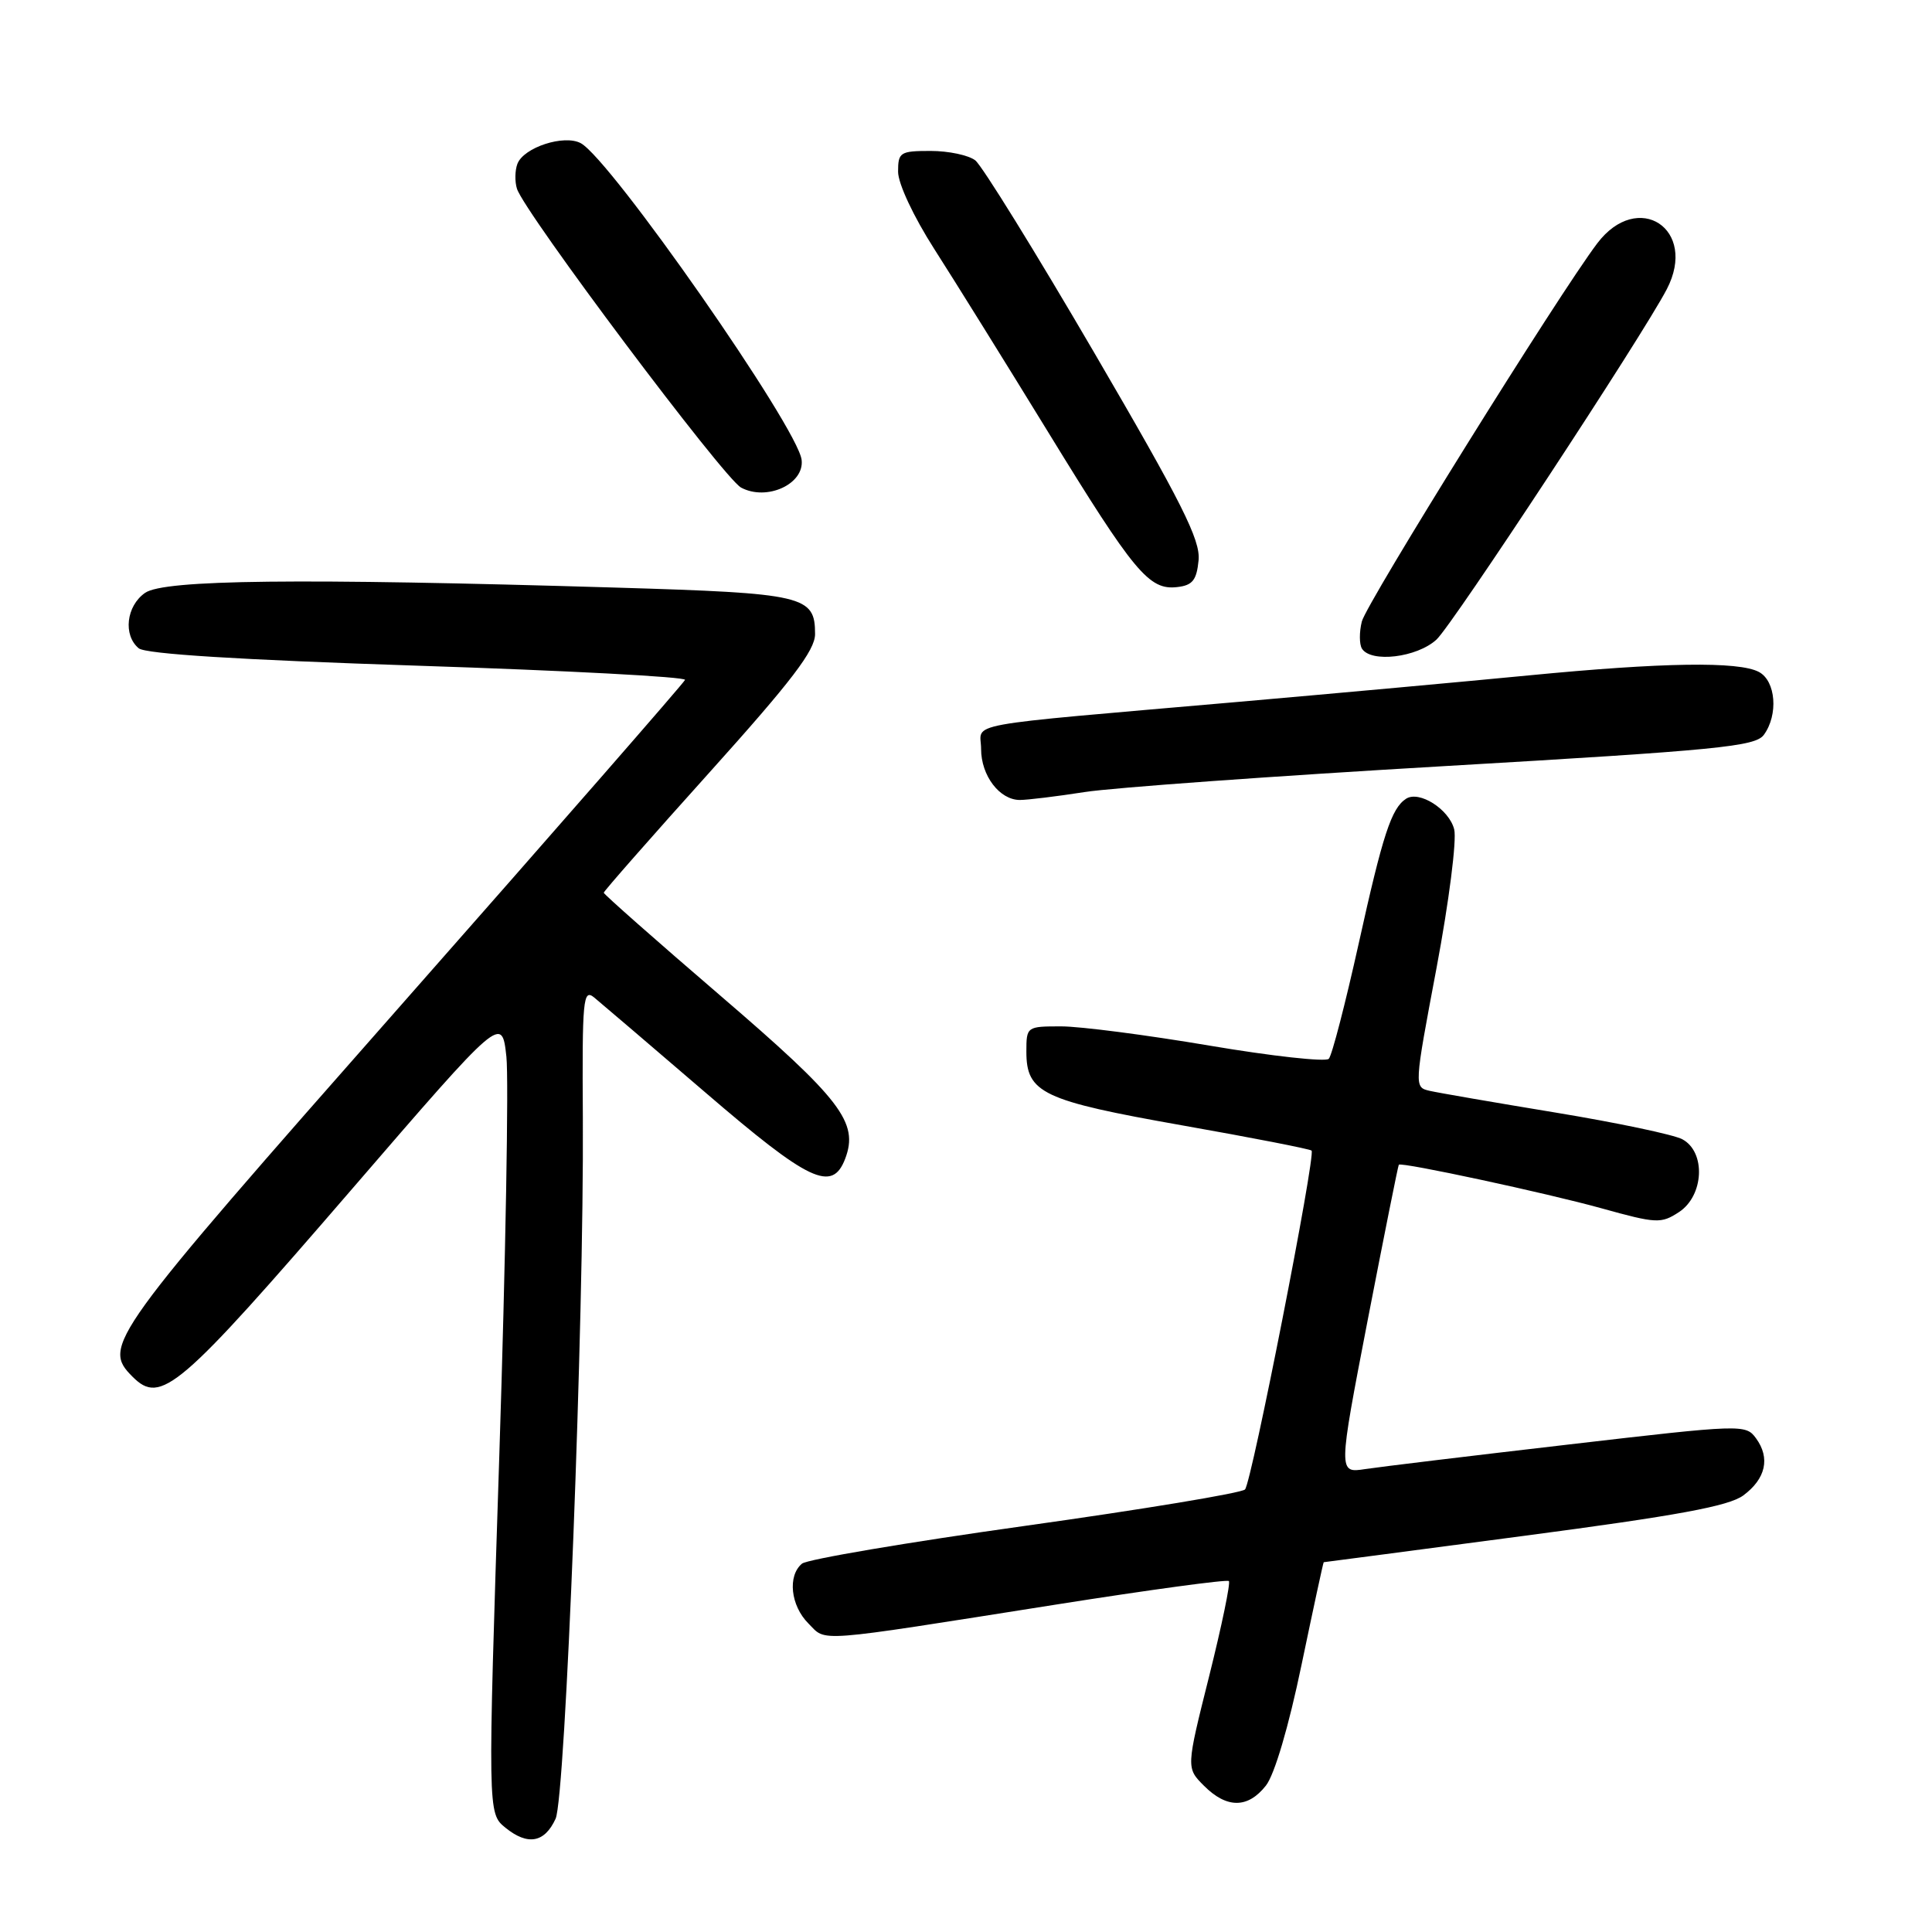 <?xml version="1.0" encoding="UTF-8" standalone="no"?>
<!DOCTYPE svg PUBLIC "-//W3C//DTD SVG 1.1//EN" "http://www.w3.org/Graphics/SVG/1.1/DTD/svg11.dtd" >
<svg xmlns="http://www.w3.org/2000/svg" xmlns:xlink="http://www.w3.org/1999/xlink" version="1.1" viewBox="0 0 256 256">
 <g >
 <path fill="currentColor"
d=" M 73.62 240.99 C 74.93 238.12 77.39 174.95 77.23 148.18 C 77.13 132.34 77.26 130.97 78.74 132.18 C 79.63 132.91 86.24 138.56 93.43 144.73 C 107.23 156.60 110.27 158.04 111.99 153.54 C 113.81 148.74 111.48 145.69 95.43 131.91 C 86.94 124.62 80.00 118.49 80.00 118.29 C 80.00 118.09 86.30 110.92 94.00 102.36 C 104.90 90.24 108.00 86.18 108.00 84.02 C 108.00 78.93 106.63 78.61 81.63 77.86 C 39.55 76.60 21.73 76.80 19.22 78.56 C 16.73 80.30 16.29 84.16 18.38 85.90 C 19.29 86.66 31.73 87.43 55.40 88.21 C 75.00 88.85 90.92 89.69 90.77 90.09 C 90.62 90.48 73.74 109.82 53.25 133.06 C 14.27 177.29 13.50 178.35 17.57 182.43 C 21.32 186.18 23.67 184.17 46.67 157.52 C 66.50 134.54 66.50 134.54 67.10 140.02 C 67.42 143.03 67.00 166.82 66.16 192.89 C 64.62 240.27 64.62 240.27 66.97 242.18 C 69.93 244.58 72.16 244.18 73.62 240.99 Z  M 167.74 236.60 C 168.88 235.16 170.76 228.78 172.46 220.60 C 174.02 213.12 175.34 207.00 175.40 207.00 C 175.45 207.00 187.43 205.43 202.00 203.50 C 222.31 200.82 229.08 199.57 231.00 198.15 C 233.98 195.94 234.59 193.19 232.68 190.58 C 231.32 188.71 230.83 188.73 207.89 191.40 C 195.03 192.89 182.88 194.36 180.90 194.66 C 177.31 195.21 177.31 195.21 181.24 174.85 C 183.41 163.66 185.26 154.42 185.35 154.33 C 185.71 153.95 205.00 158.10 212.22 160.11 C 219.49 162.13 220.10 162.16 222.47 160.61 C 225.79 158.44 226.06 152.64 222.92 150.96 C 221.77 150.34 214.23 148.76 206.17 147.43 C 198.10 146.10 190.57 144.80 189.43 144.54 C 187.37 144.06 187.38 144.01 190.35 128.25 C 192.00 119.47 193.04 111.31 192.69 109.90 C 192.02 107.23 188.05 104.71 186.31 105.84 C 184.36 107.11 183.22 110.62 180.04 125.00 C 178.27 132.97 176.49 139.86 176.07 140.30 C 175.65 140.73 168.54 139.95 160.27 138.55 C 152.00 137.15 143.15 136.00 140.61 136.00 C 136.05 136.00 136.00 136.03 136.00 139.35 C 136.00 144.83 138.13 145.84 156.61 149.11 C 165.85 150.74 173.58 152.25 173.79 152.46 C 174.37 153.04 165.86 196.39 164.97 197.36 C 164.54 197.83 151.44 200.00 135.86 202.18 C 120.28 204.36 106.96 206.62 106.27 207.19 C 104.33 208.80 104.76 212.76 107.12 215.12 C 109.57 217.57 107.45 217.74 139.95 212.61 C 152.30 210.66 162.59 209.26 162.83 209.50 C 163.07 209.74 161.89 215.41 160.22 222.10 C 157.17 234.26 157.17 234.26 159.54 236.63 C 162.56 239.65 165.35 239.64 167.74 236.60 Z  M 143.73 104.95 C 147.45 104.37 168.94 102.82 191.47 101.51 C 227.67 99.40 232.59 98.92 233.72 97.37 C 235.66 94.71 235.31 90.24 233.07 89.04 C 230.41 87.61 220.30 87.77 202.50 89.50 C 194.25 90.30 176.93 91.88 164.00 93.01 C 126.45 96.29 130.00 95.64 130.00 99.24 C 130.00 102.78 132.45 106.00 135.14 106.00 C 136.14 106.00 140.01 105.53 143.73 104.95 Z  M 190.34 84.75 C 192.46 82.81 217.68 44.44 220.86 38.32 C 225.01 30.35 217.04 25.11 211.64 32.25 C 206.55 38.97 181.06 79.92 180.45 82.35 C 180.10 83.75 180.11 85.36 180.46 85.94 C 181.65 87.86 187.75 87.13 190.34 84.75 Z  M 158.82 74.23 C 159.07 71.54 156.62 66.65 144.99 46.73 C 137.21 33.40 130.12 21.94 129.23 21.25 C 128.34 20.56 125.68 20.00 123.31 20.00 C 119.27 20.00 119.00 20.18 119.00 22.75 C 119.00 24.33 121.05 28.70 123.80 33.00 C 126.44 37.12 133.25 48.07 138.93 57.33 C 150.31 75.89 152.26 78.23 155.99 77.79 C 158.02 77.56 158.56 76.88 158.82 74.23 Z  M 106.22 60.94 C 105.73 56.68 80.89 21.08 76.95 18.97 C 74.74 17.79 69.39 19.53 68.56 21.71 C 68.23 22.57 68.20 24.06 68.50 25.01 C 69.51 28.19 95.91 63.38 98.20 64.61 C 101.60 66.43 106.60 64.14 106.22 60.94 Z "/>
</g>
</svg>